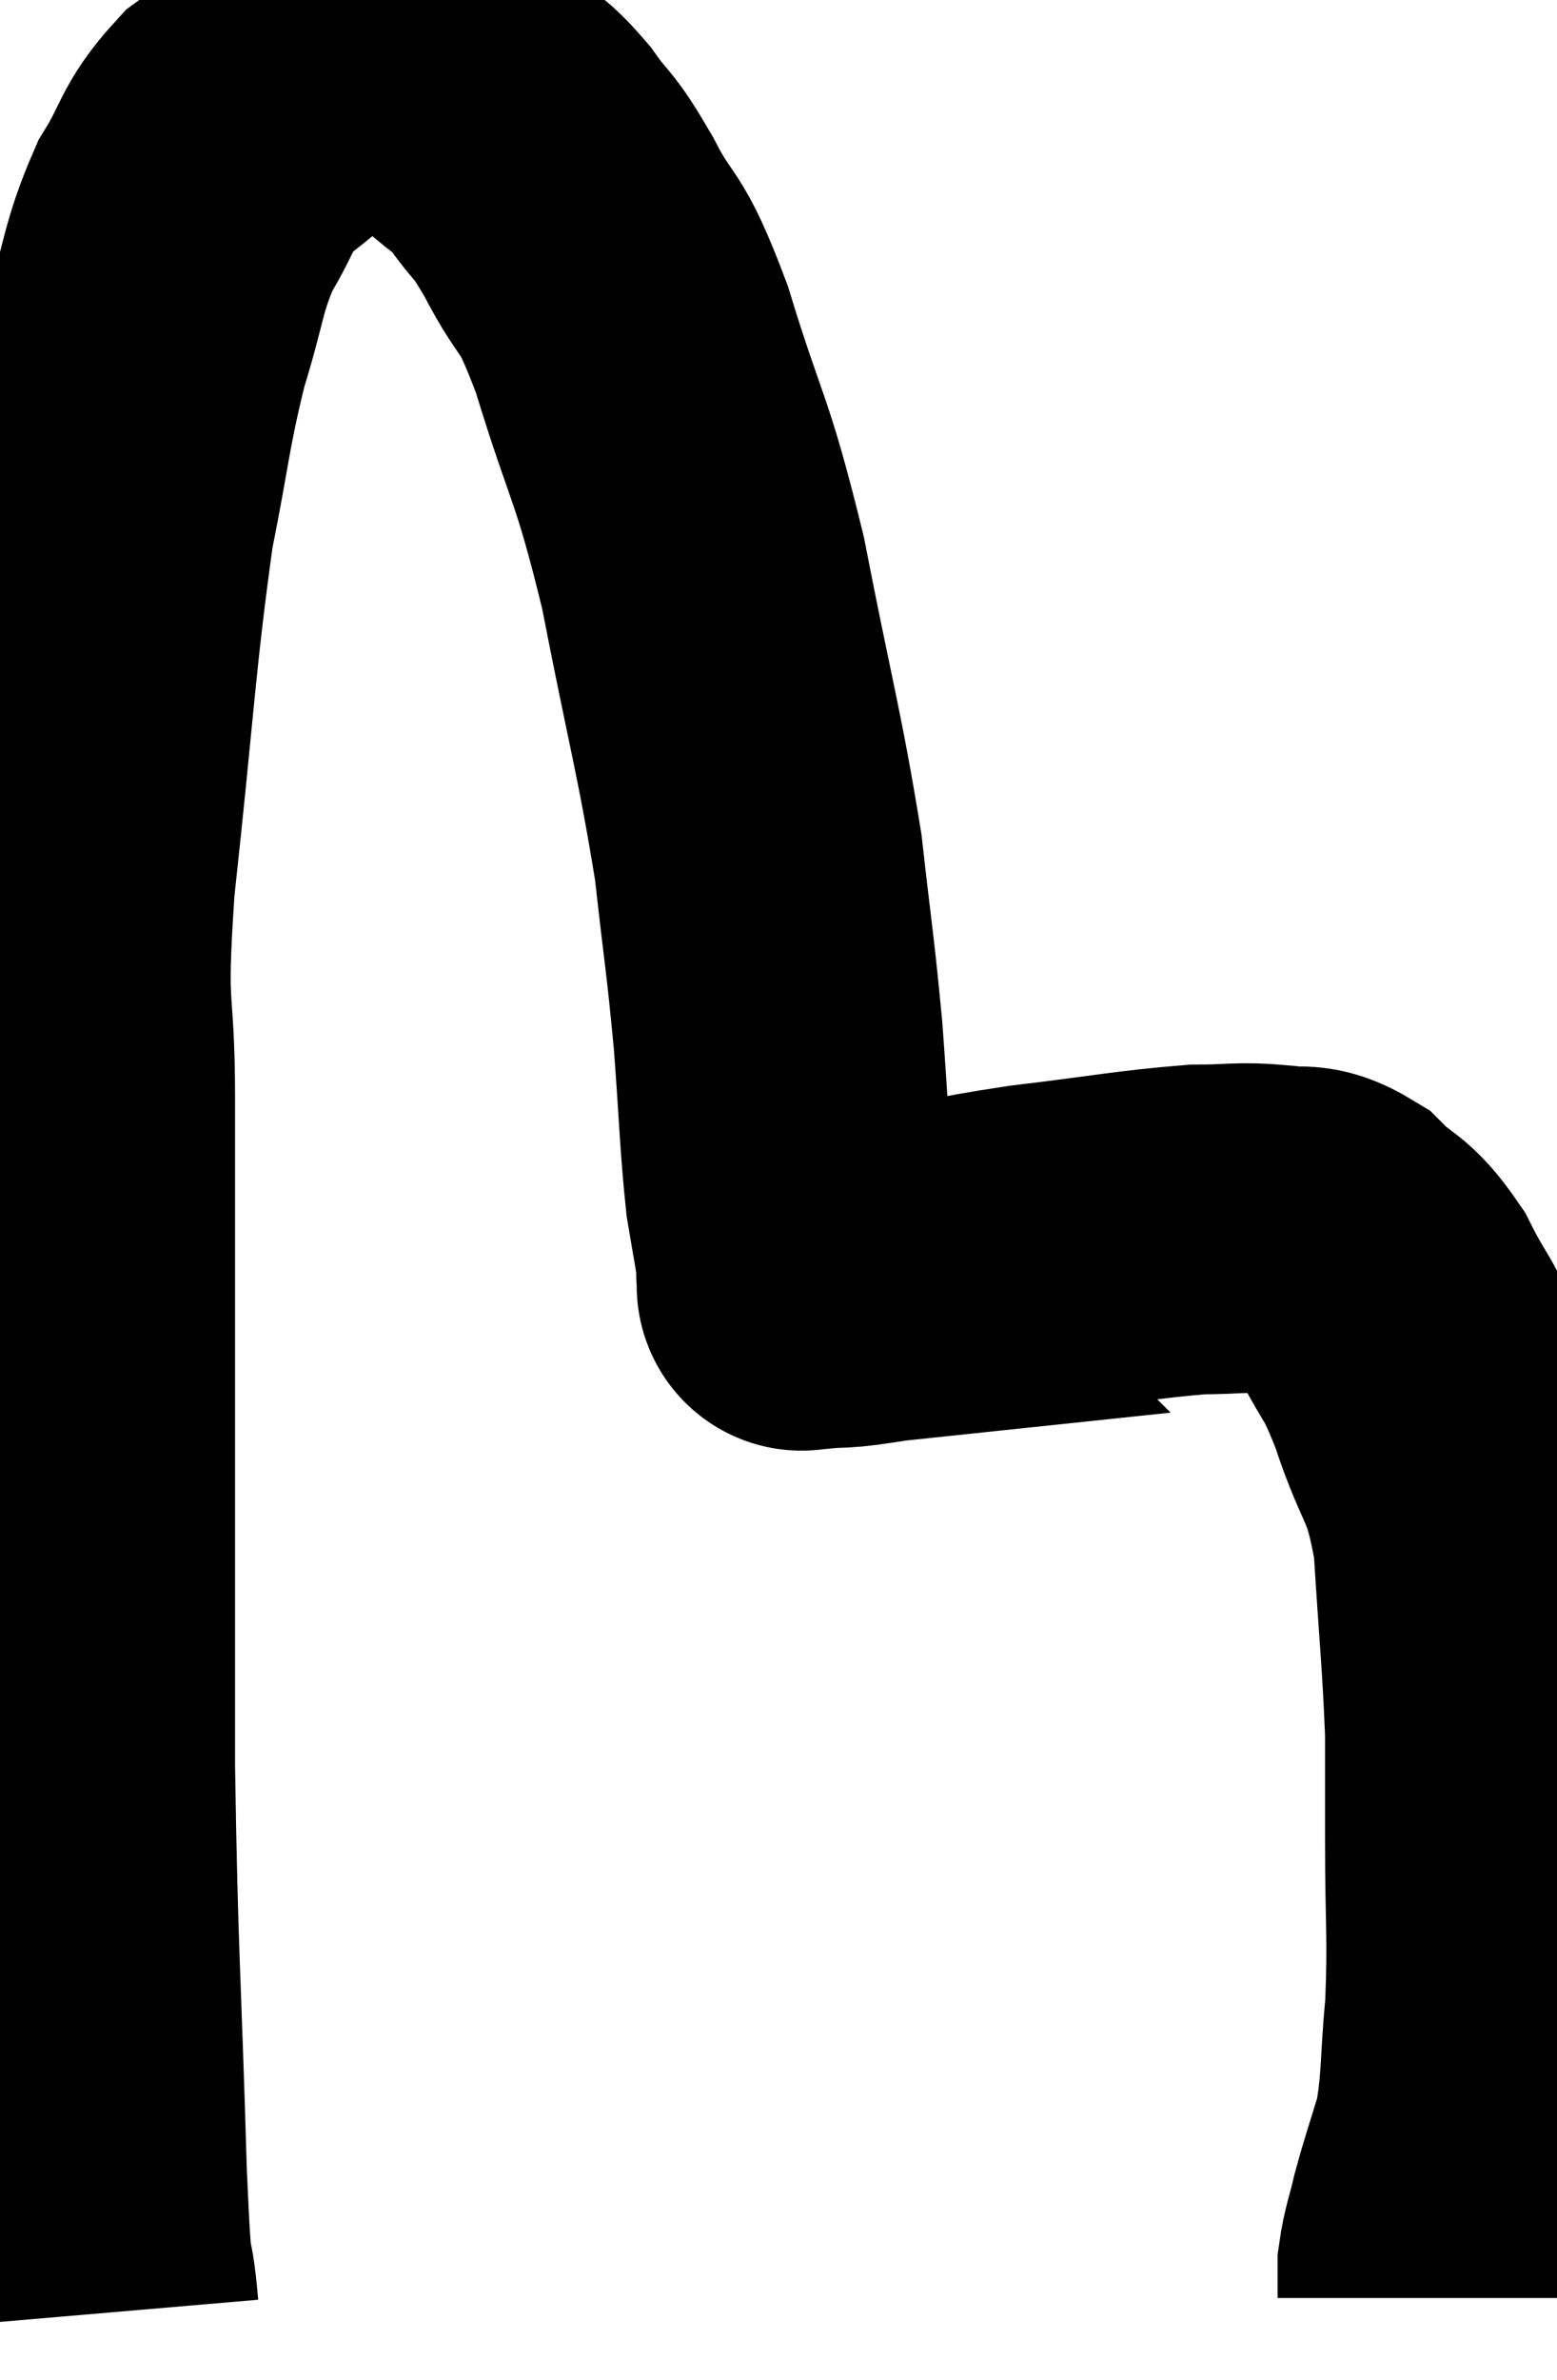 <svg xmlns="http://www.w3.org/2000/svg" viewBox="3.733 10.1 23.627 36.08" width="23.627" height="36.08"><path d="M 5.16 45.18 C 5.07 44.13, 5.07 45.15, 4.98 43.08 C 4.89 39.99, 4.845 39.825, 4.8 36.9 C 4.8 34.14, 4.8 33.915, 4.8 31.38 C 4.8 29.07, 4.8 28.74, 4.8 26.76 C 4.8 25.11, 4.65 25.65, 4.8 23.46 C 5.1 20.73, 5.115 20.04, 5.4 18 C 5.67 16.65, 5.655 16.455, 5.94 15.3 C 6.24 14.34, 6.195 14.175, 6.54 13.38 C 6.93 12.75, 6.855 12.63, 7.32 12.12 C 7.86 11.73, 7.935 11.58, 8.4 11.34 C 8.79 11.25, 8.76 11.205, 9.18 11.16 C 9.63 11.16, 9.645 11.025, 10.08 11.16 C 10.5 11.43, 10.53 11.4, 10.92 11.7 C 11.28 12.03, 11.28 11.94, 11.64 12.36 C 12 12.87, 11.94 12.66, 12.36 13.38 C 12.84 14.31, 12.81 13.89, 13.32 15.24 C 13.86 17.01, 13.92 16.815, 14.4 18.78 C 14.82 20.94, 14.955 21.345, 15.24 23.1 C 15.39 24.45, 15.42 24.525, 15.54 25.8 C 15.63 27, 15.63 27.33, 15.72 28.2 C 15.81 28.74, 15.855 28.965, 15.9 29.28 C 15.9 29.37, 15.87 29.385, 15.9 29.46 C 15.96 29.52, 15.99 29.55, 16.02 29.58 C 16.02 29.58, 16.02 29.58, 16.02 29.58 C 16.02 29.58, 16.02 29.58, 16.02 29.58 C 16.02 29.58, 15.735 29.61, 16.02 29.58 C 16.59 29.52, 16.32 29.595, 17.16 29.46 C 18.27 29.25, 18.195 29.22, 19.38 29.04 C 20.64 28.89, 20.985 28.815, 21.9 28.74 C 22.47 28.74, 22.545 28.695, 23.04 28.74 C 23.46 28.83, 23.46 28.665, 23.88 28.92 C 24.3 29.34, 24.33 29.19, 24.72 29.76 C 25.08 30.48, 25.08 30.285, 25.44 31.2 C 25.8 32.31, 25.935 32.13, 26.16 33.42 C 26.25 34.89, 26.295 35.22, 26.34 36.36 C 26.34 37.17, 26.34 36.93, 26.34 37.98 C 26.34 39.27, 26.385 39.435, 26.34 40.56 C 26.25 41.52, 26.295 41.7, 26.16 42.48 C 25.98 43.08, 25.935 43.185, 25.8 43.68 C 25.71 44.07, 25.665 44.145, 25.62 44.46 C 25.62 44.7, 25.62 44.82, 25.62 44.94 C 25.62 44.94, 25.62 44.94, 25.62 44.94 L 25.62 44.94" fill="none" stroke="black" stroke-width="5"></path></svg>